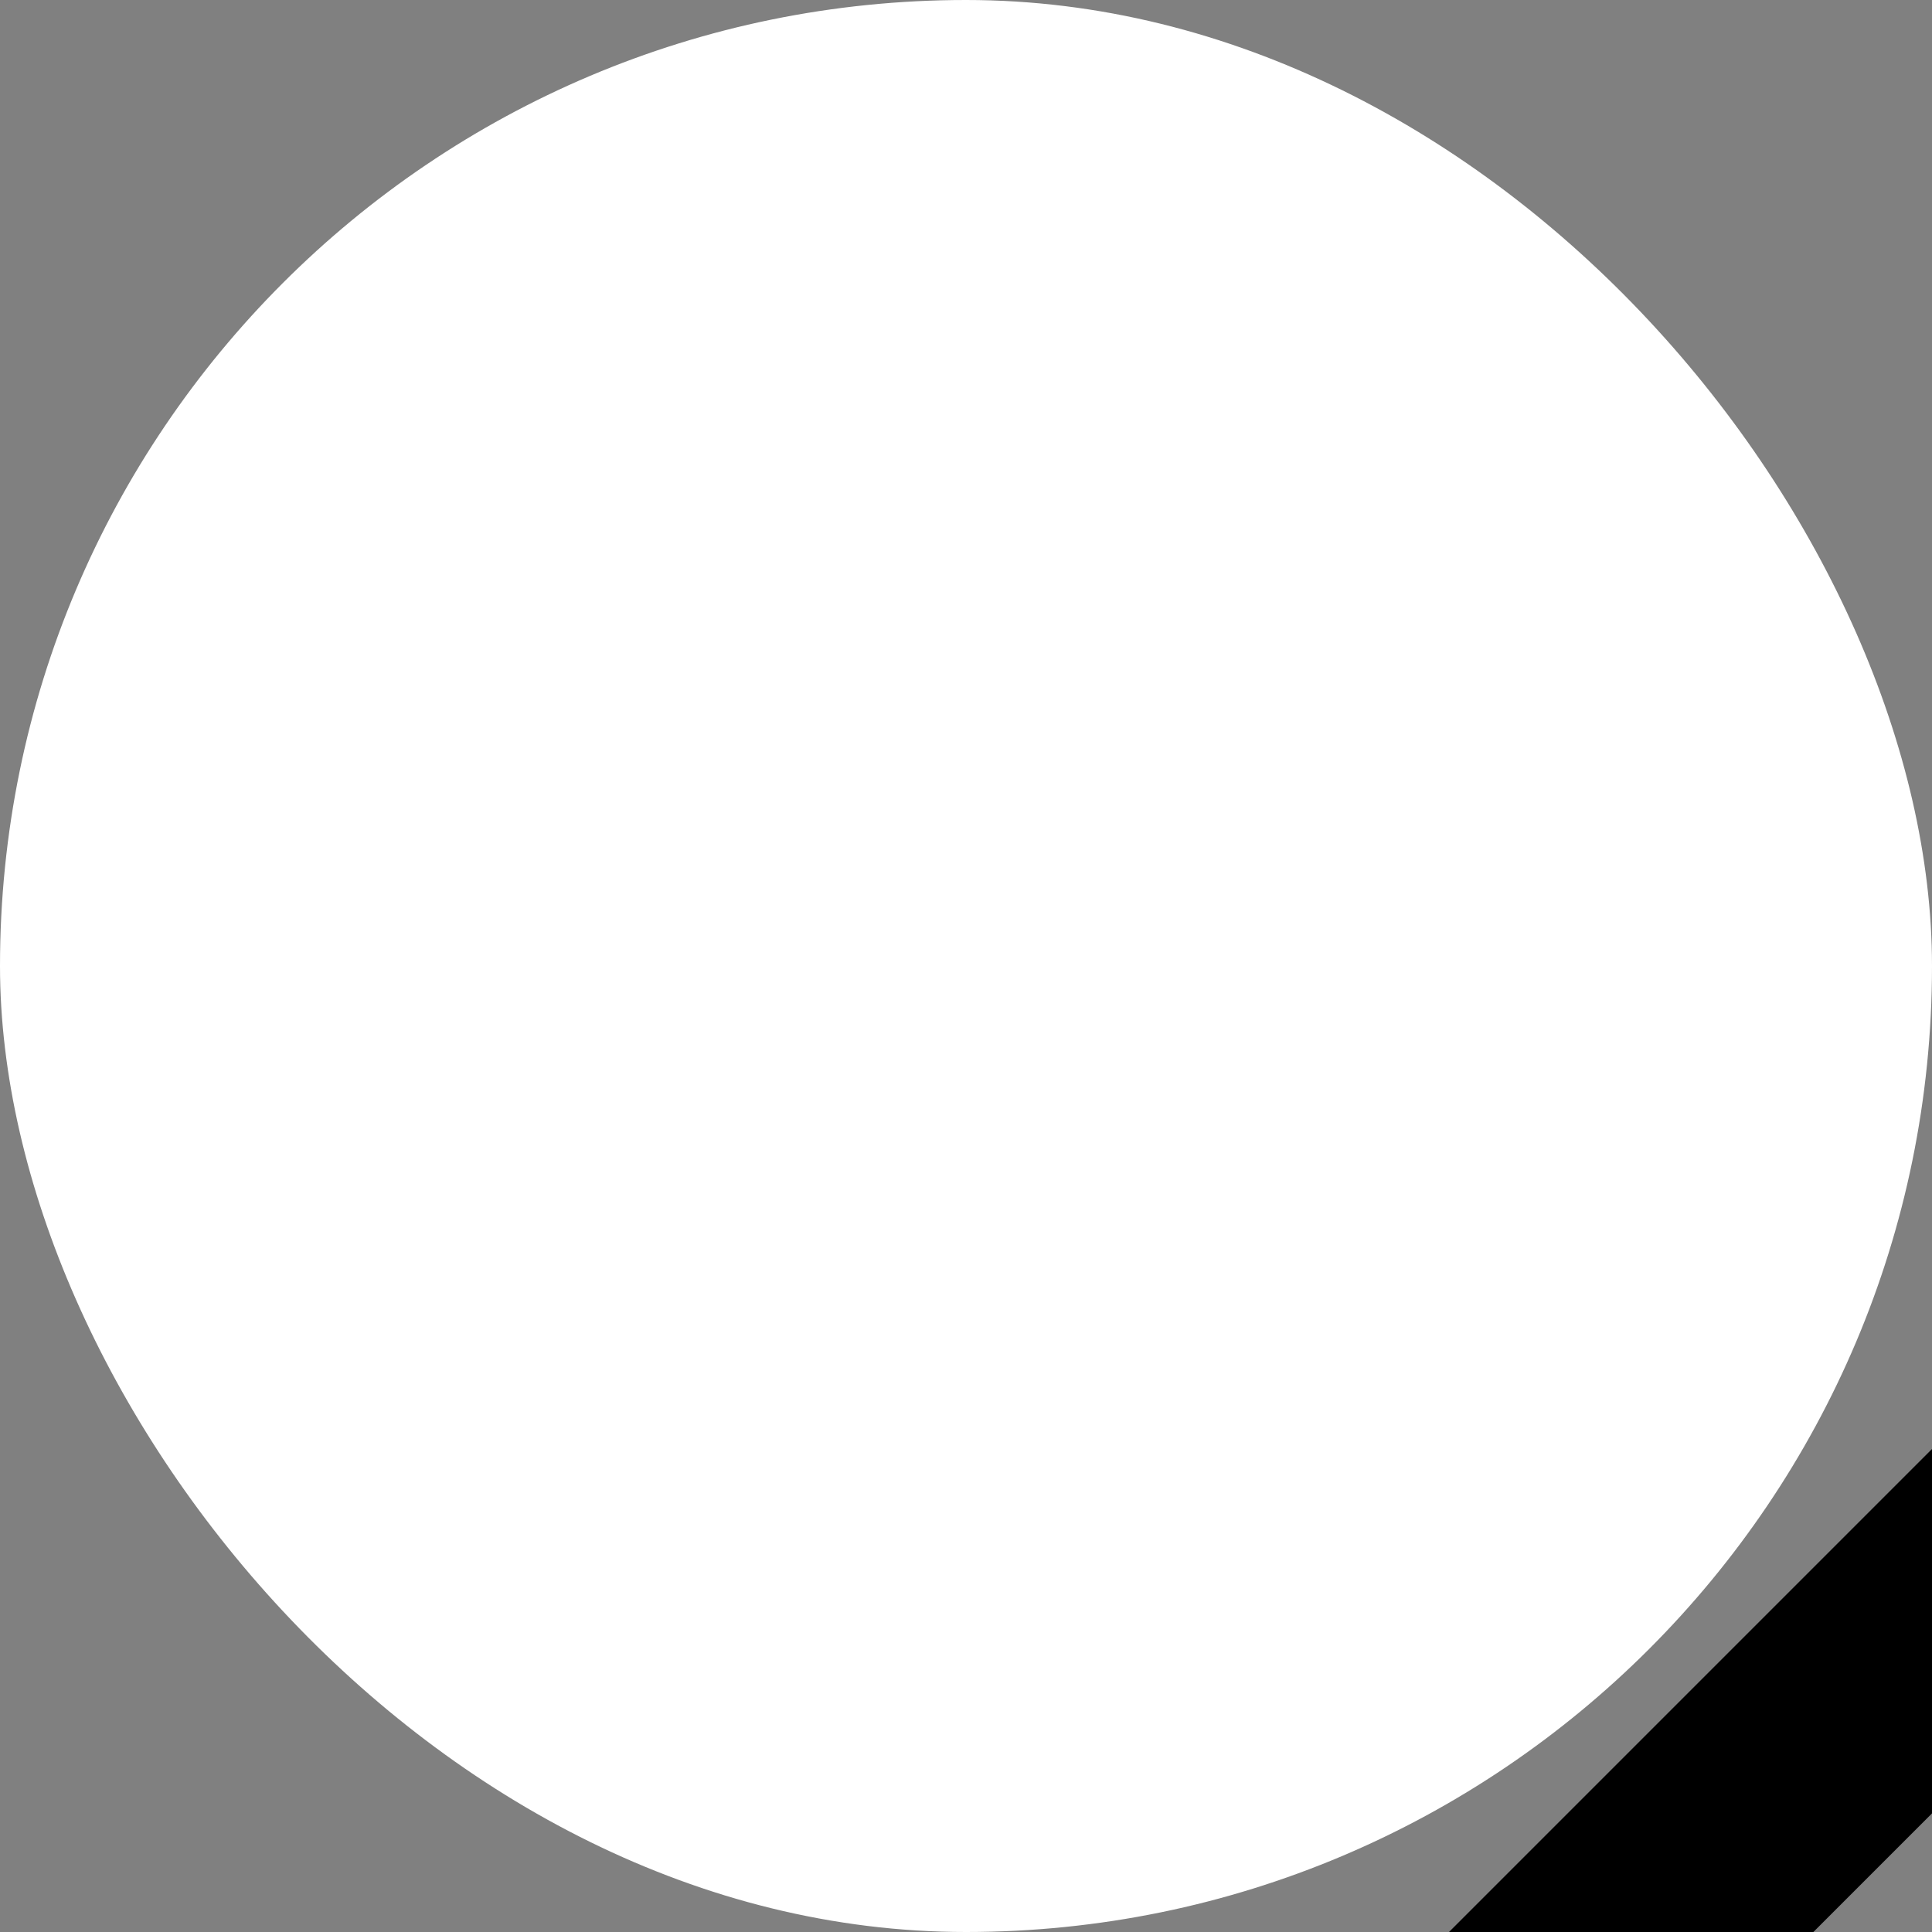 <svg width="10" height="10" viewBox="0 0 10 10" fill="none" xmlns="http://www.w3.org/2000/svg">
<rect x="0" y="0" width="10" height="10" fill="#808080" stroke="none"/>
<rect width="10" height="10" rx="10" fill="white"/>
<g clip-path="url(#clip0_3261_37650)">
<path d="M11.373 8.013L11.987 8.627L5.947 14.667H5.333V14.053L11.373 8.013ZM13.773 4C13.607 4 13.433 4.067 13.307 4.193L12.087 5.413L14.587 7.913L15.807 6.693C16.067 6.433 16.067 6.013 15.807 5.753L14.247 4.193C14.113 4.06 13.947 4 13.773 4ZM11.373 6.127L4 13.5V16H6.5L13.873 8.627L11.373 6.127Z" fill="black"/>
</g>
<defs>
<clipPath id="clip0_3261_37650">
<rect width="8" height="8" fill="white" transform="translate(2 2)"/>
</clipPath>
</defs>
</svg>
